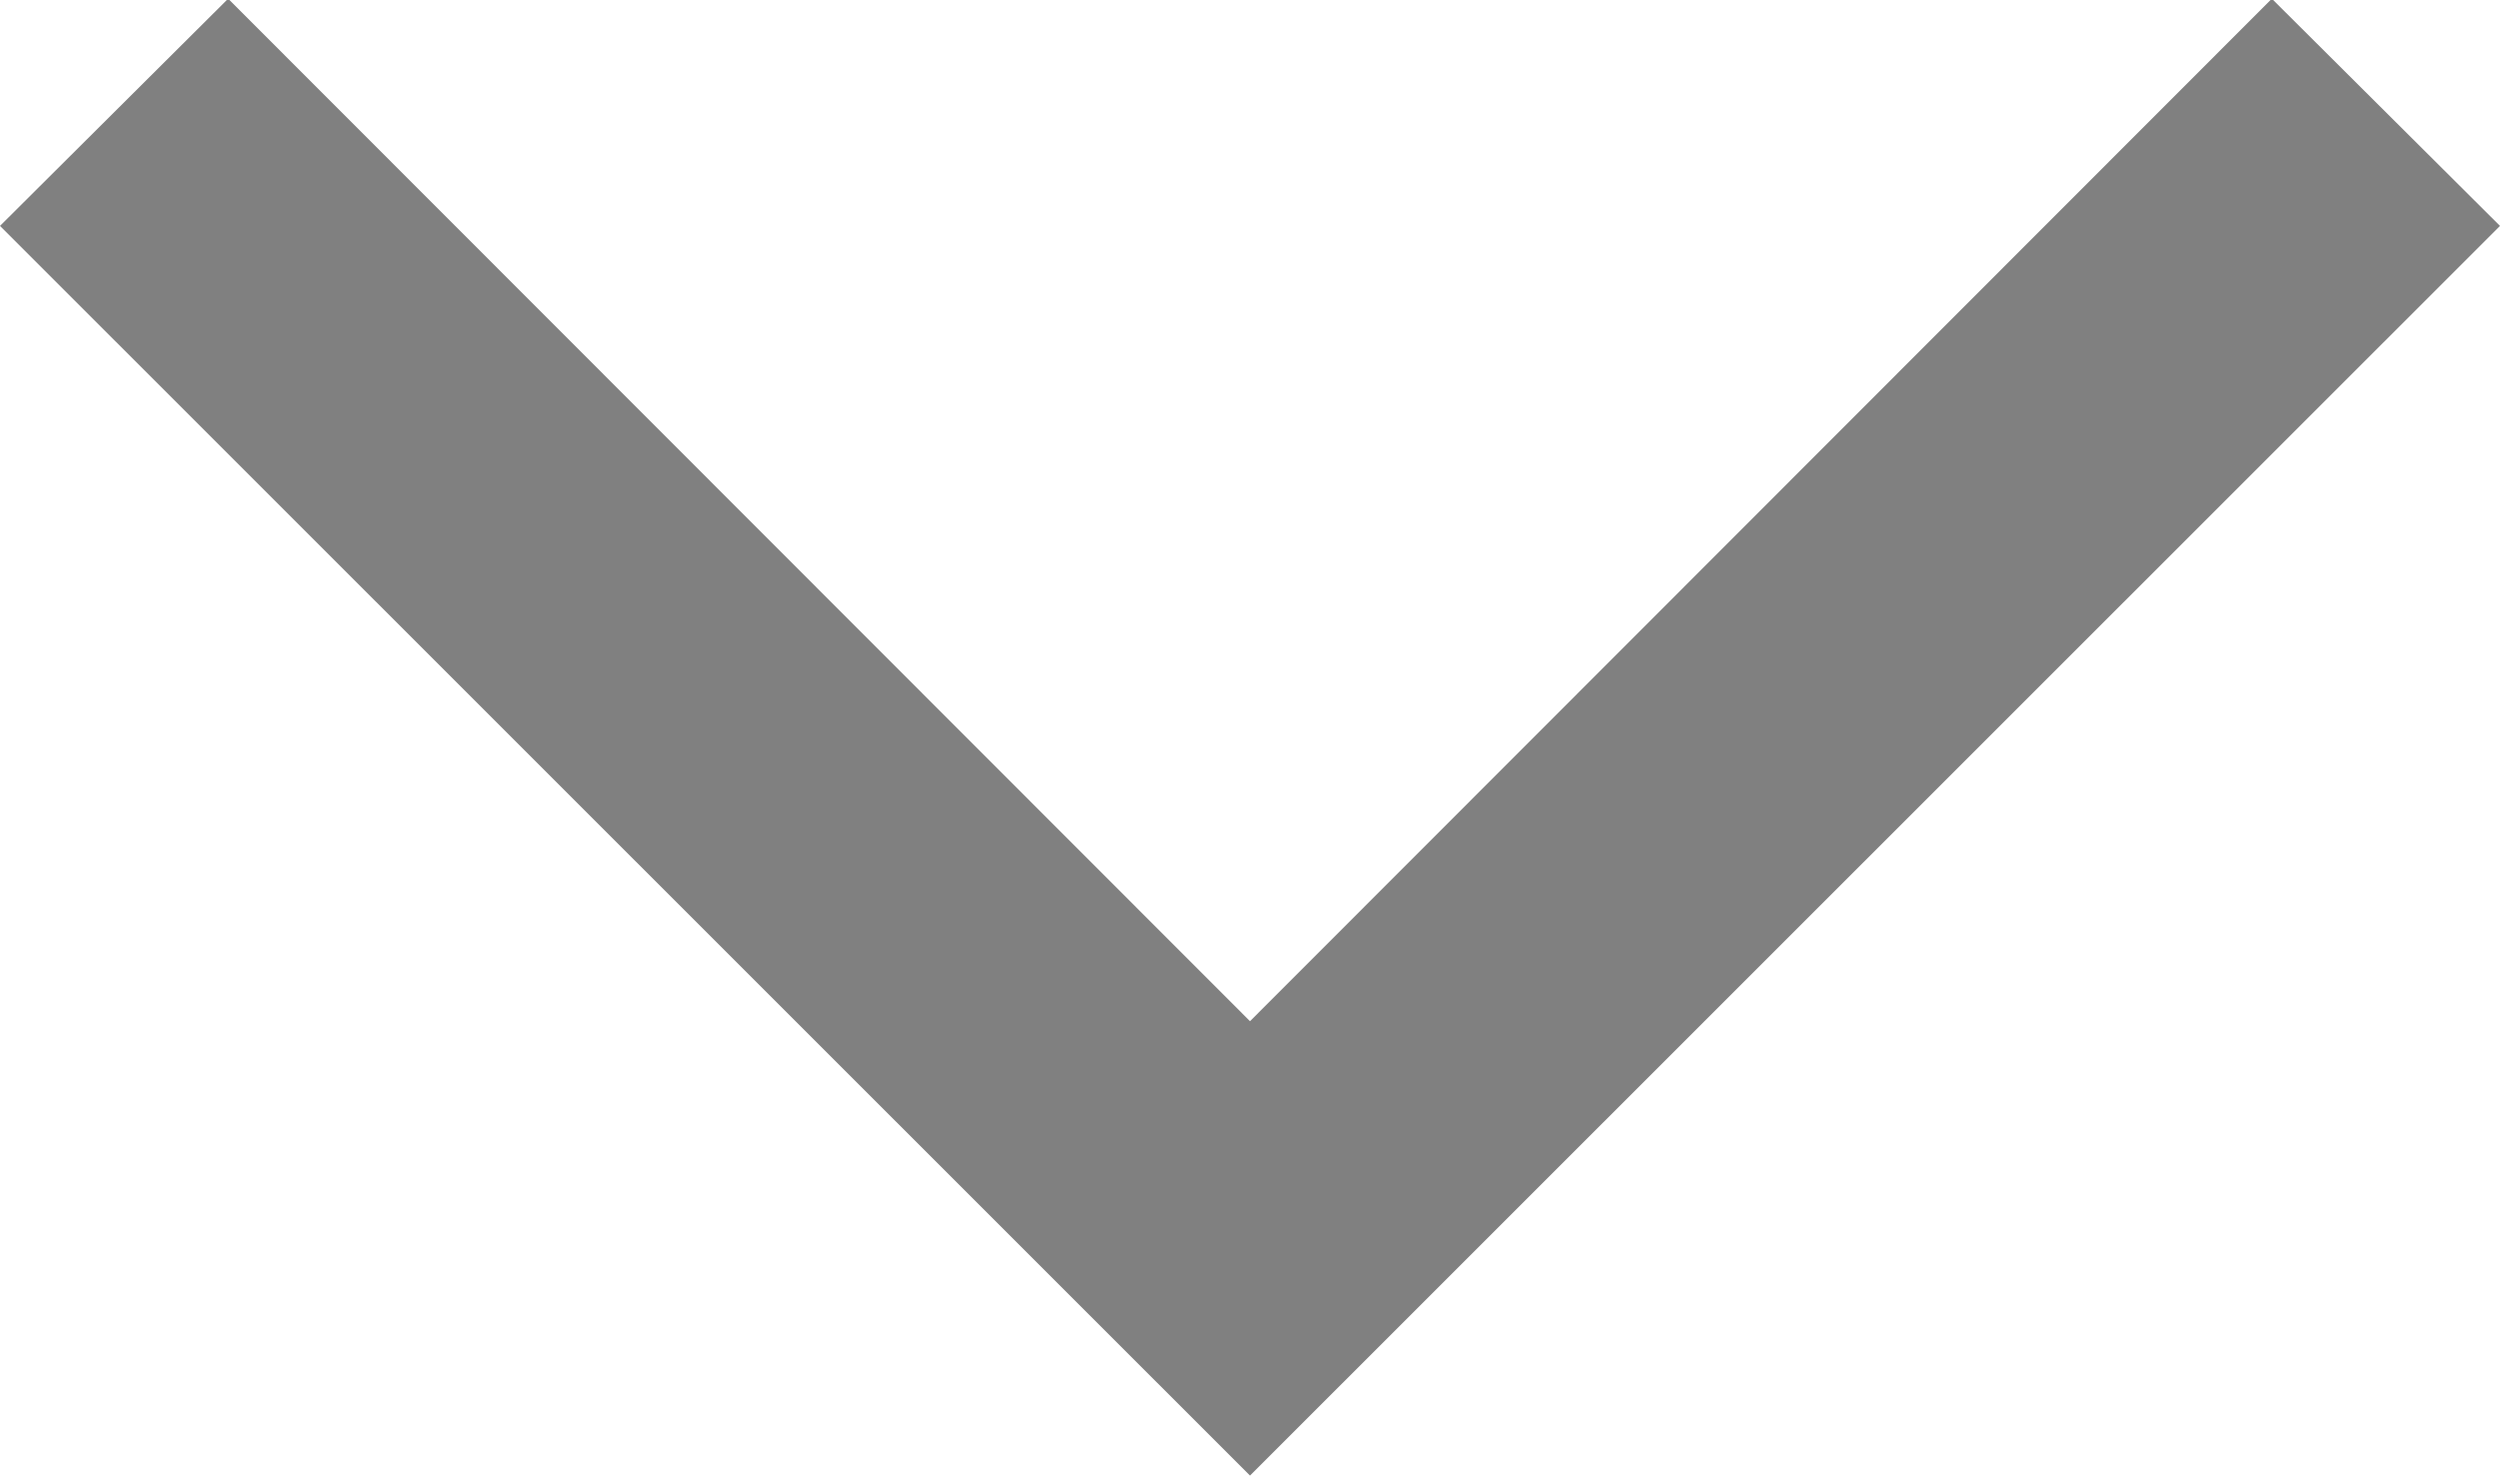 <svg xmlns="http://www.w3.org/2000/svg" width="15.56" height="9.187" viewBox="0 0 15.56 9.187">
<defs>
    <style>
      .cls-1 {
        fill: gray;
        fill-rule: evenodd;
      }
    </style>
  </defs>
  <path class="cls-1" d="M1416.28,351.5l-7.78,7.778-7.78-7.778,1.42-1.414,6.36,6.364,6.36-6.364Z" transform="translate(-1400.72 -350.094)"/>
</svg>
